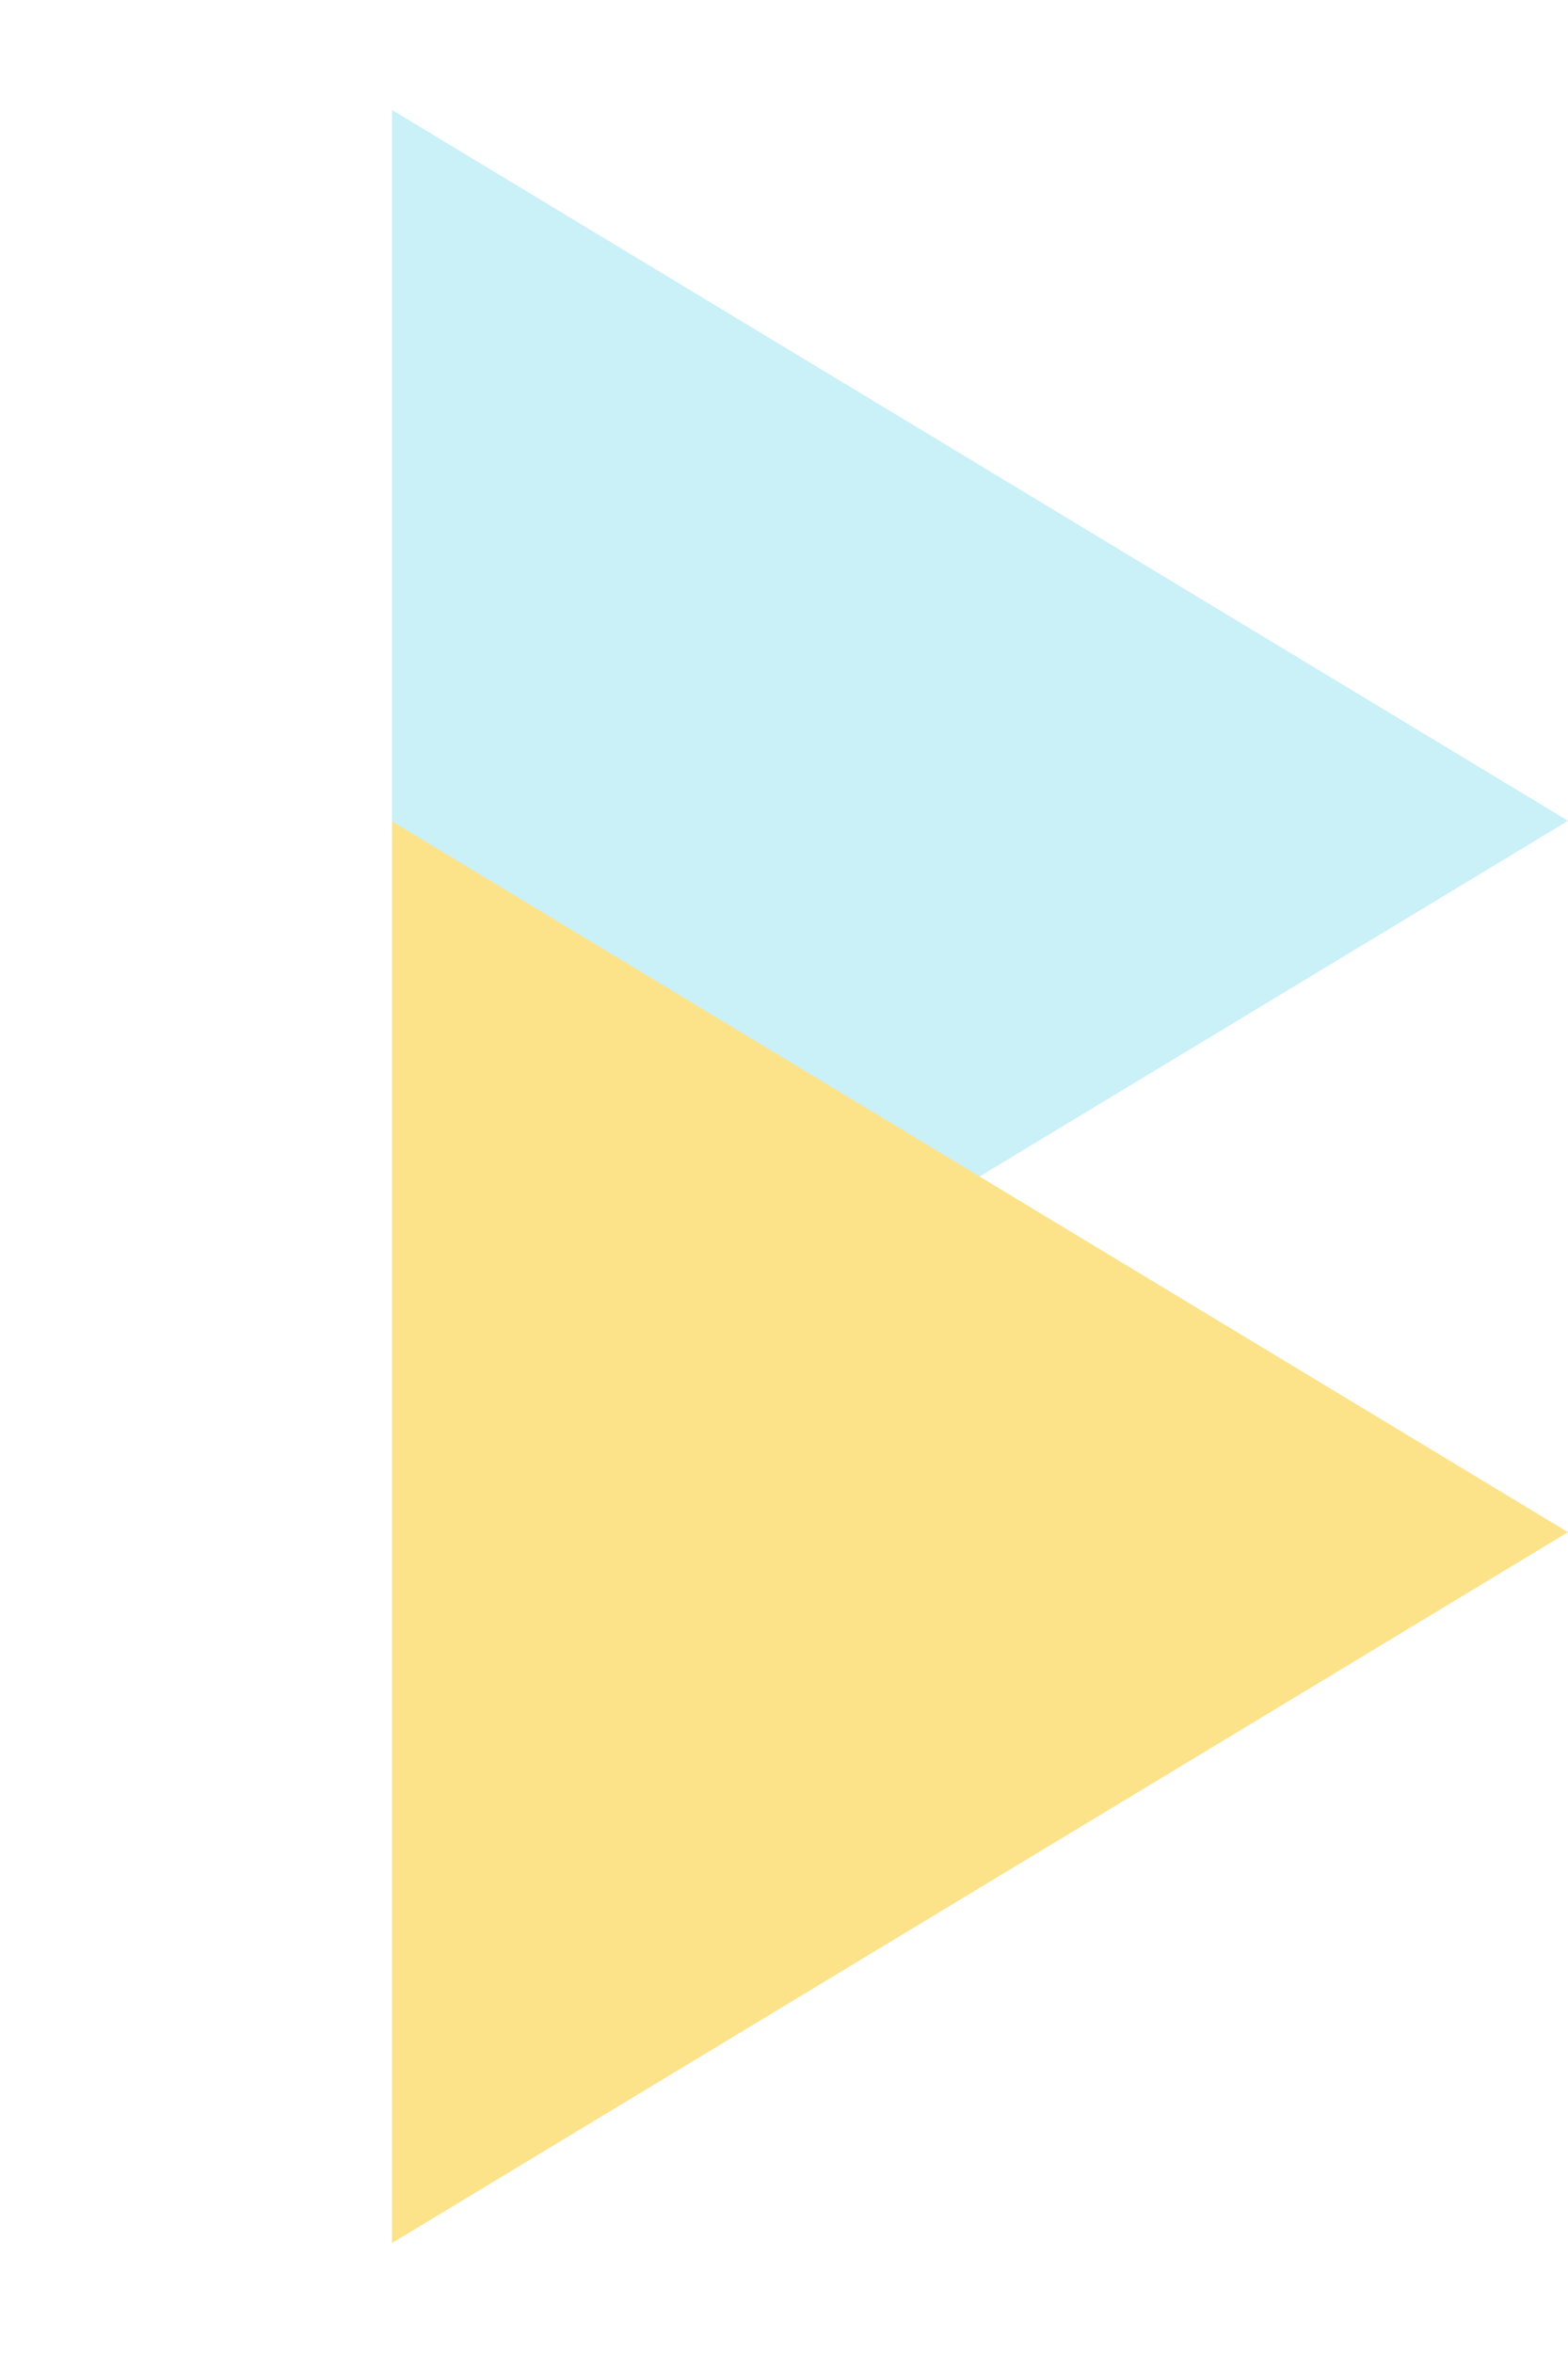 <svg width="20" height="30" viewBox="0 0 20 30" fill="none" xmlns="http://www.w3.org/2000/svg">
<path d="M20 10.465L5 19.528V1.402L20 10.465Z" fill="#CAF0F8"/>
<path d="M20 19.535L5 28.598L5 10.472L20 19.535Z" fill="#FCE38A"/>
</svg>
